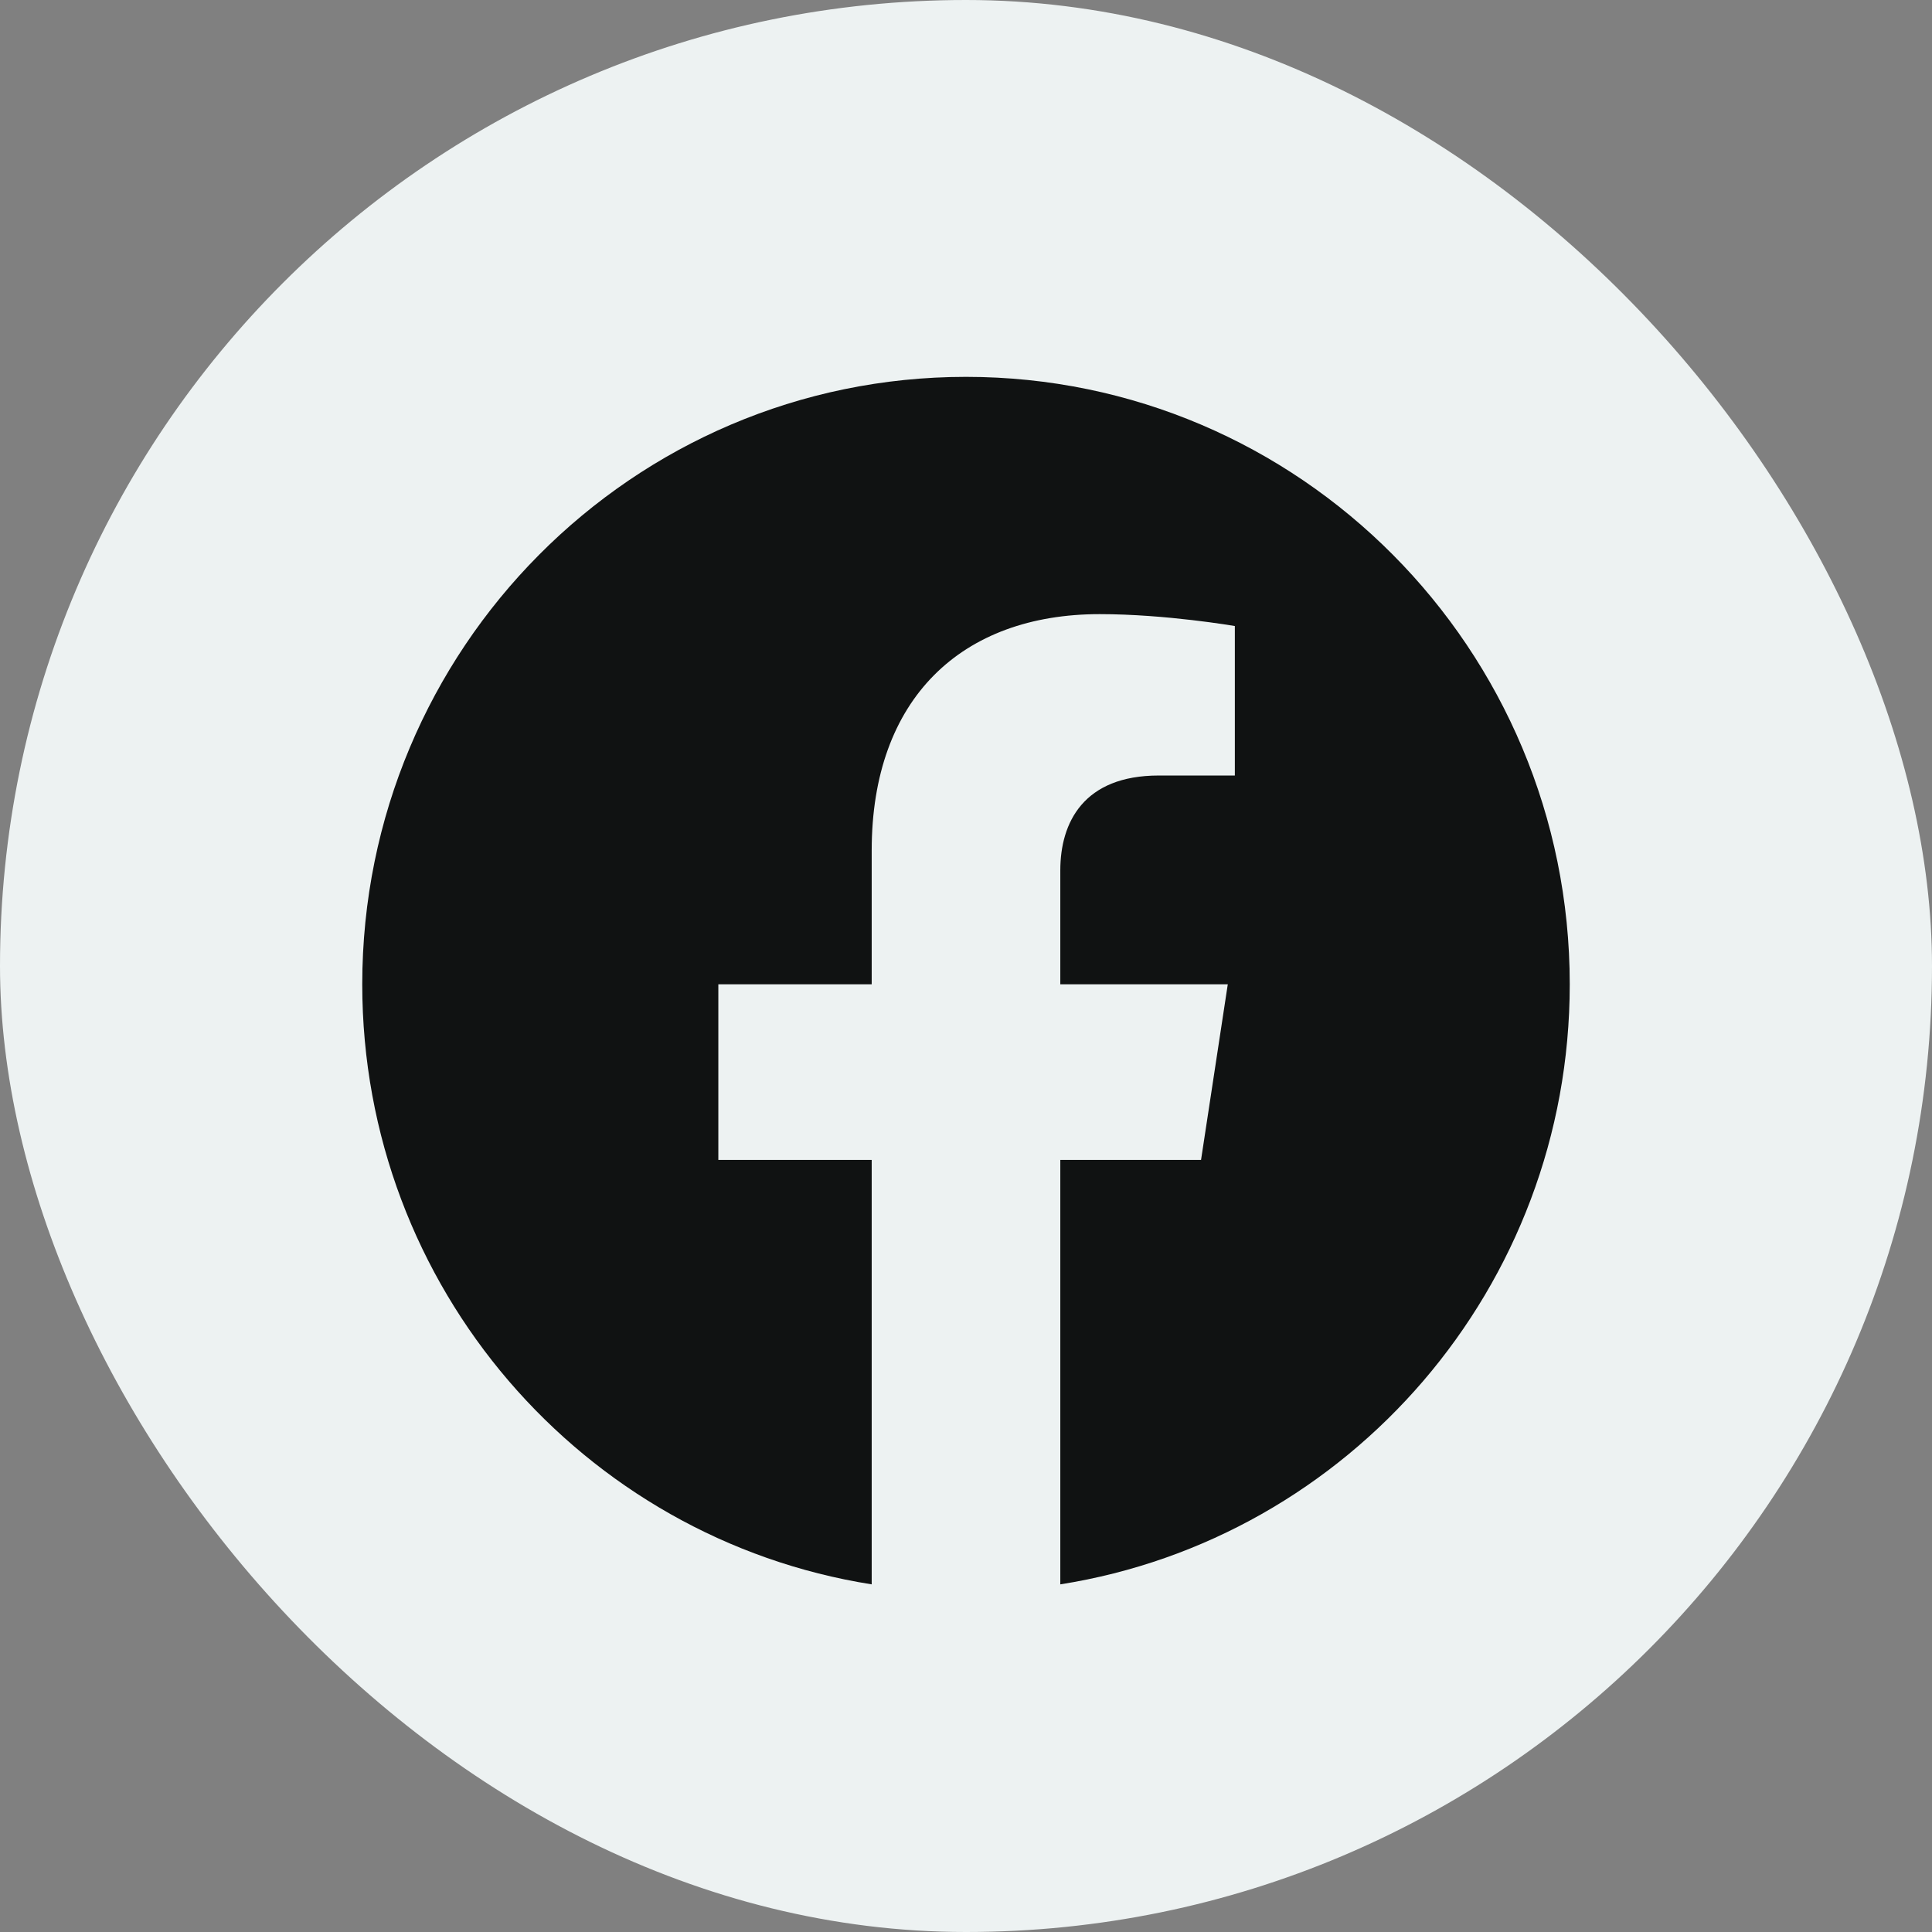 <svg width="32" height="32" viewBox="0 0 32 32" fill="none" xmlns="http://www.w3.org/2000/svg">
<rect x="0" y="0" width="32" height="32" fill="#808080" stroke="none"/>
<rect width="32" height="32" rx="16" fill="#EDF2F2"/>
<path d="M26 16.303C26 10.747 21.523 6.242 16 6.242C10.477 6.242 6 10.747 6 16.303C6 21.325 9.657 25.487 14.438 26.242V19.212H11.898V16.303H14.438V14.087C14.438 11.565 15.931 10.172 18.215 10.172C19.309 10.172 20.453 10.369 20.453 10.369V12.845H19.192C17.95 12.845 17.562 13.62 17.562 14.416V16.303H20.336L19.893 19.212H17.562V26.242C22.343 25.487 26 21.325 26 16.303Z" fill="#101212"/>
</svg>
